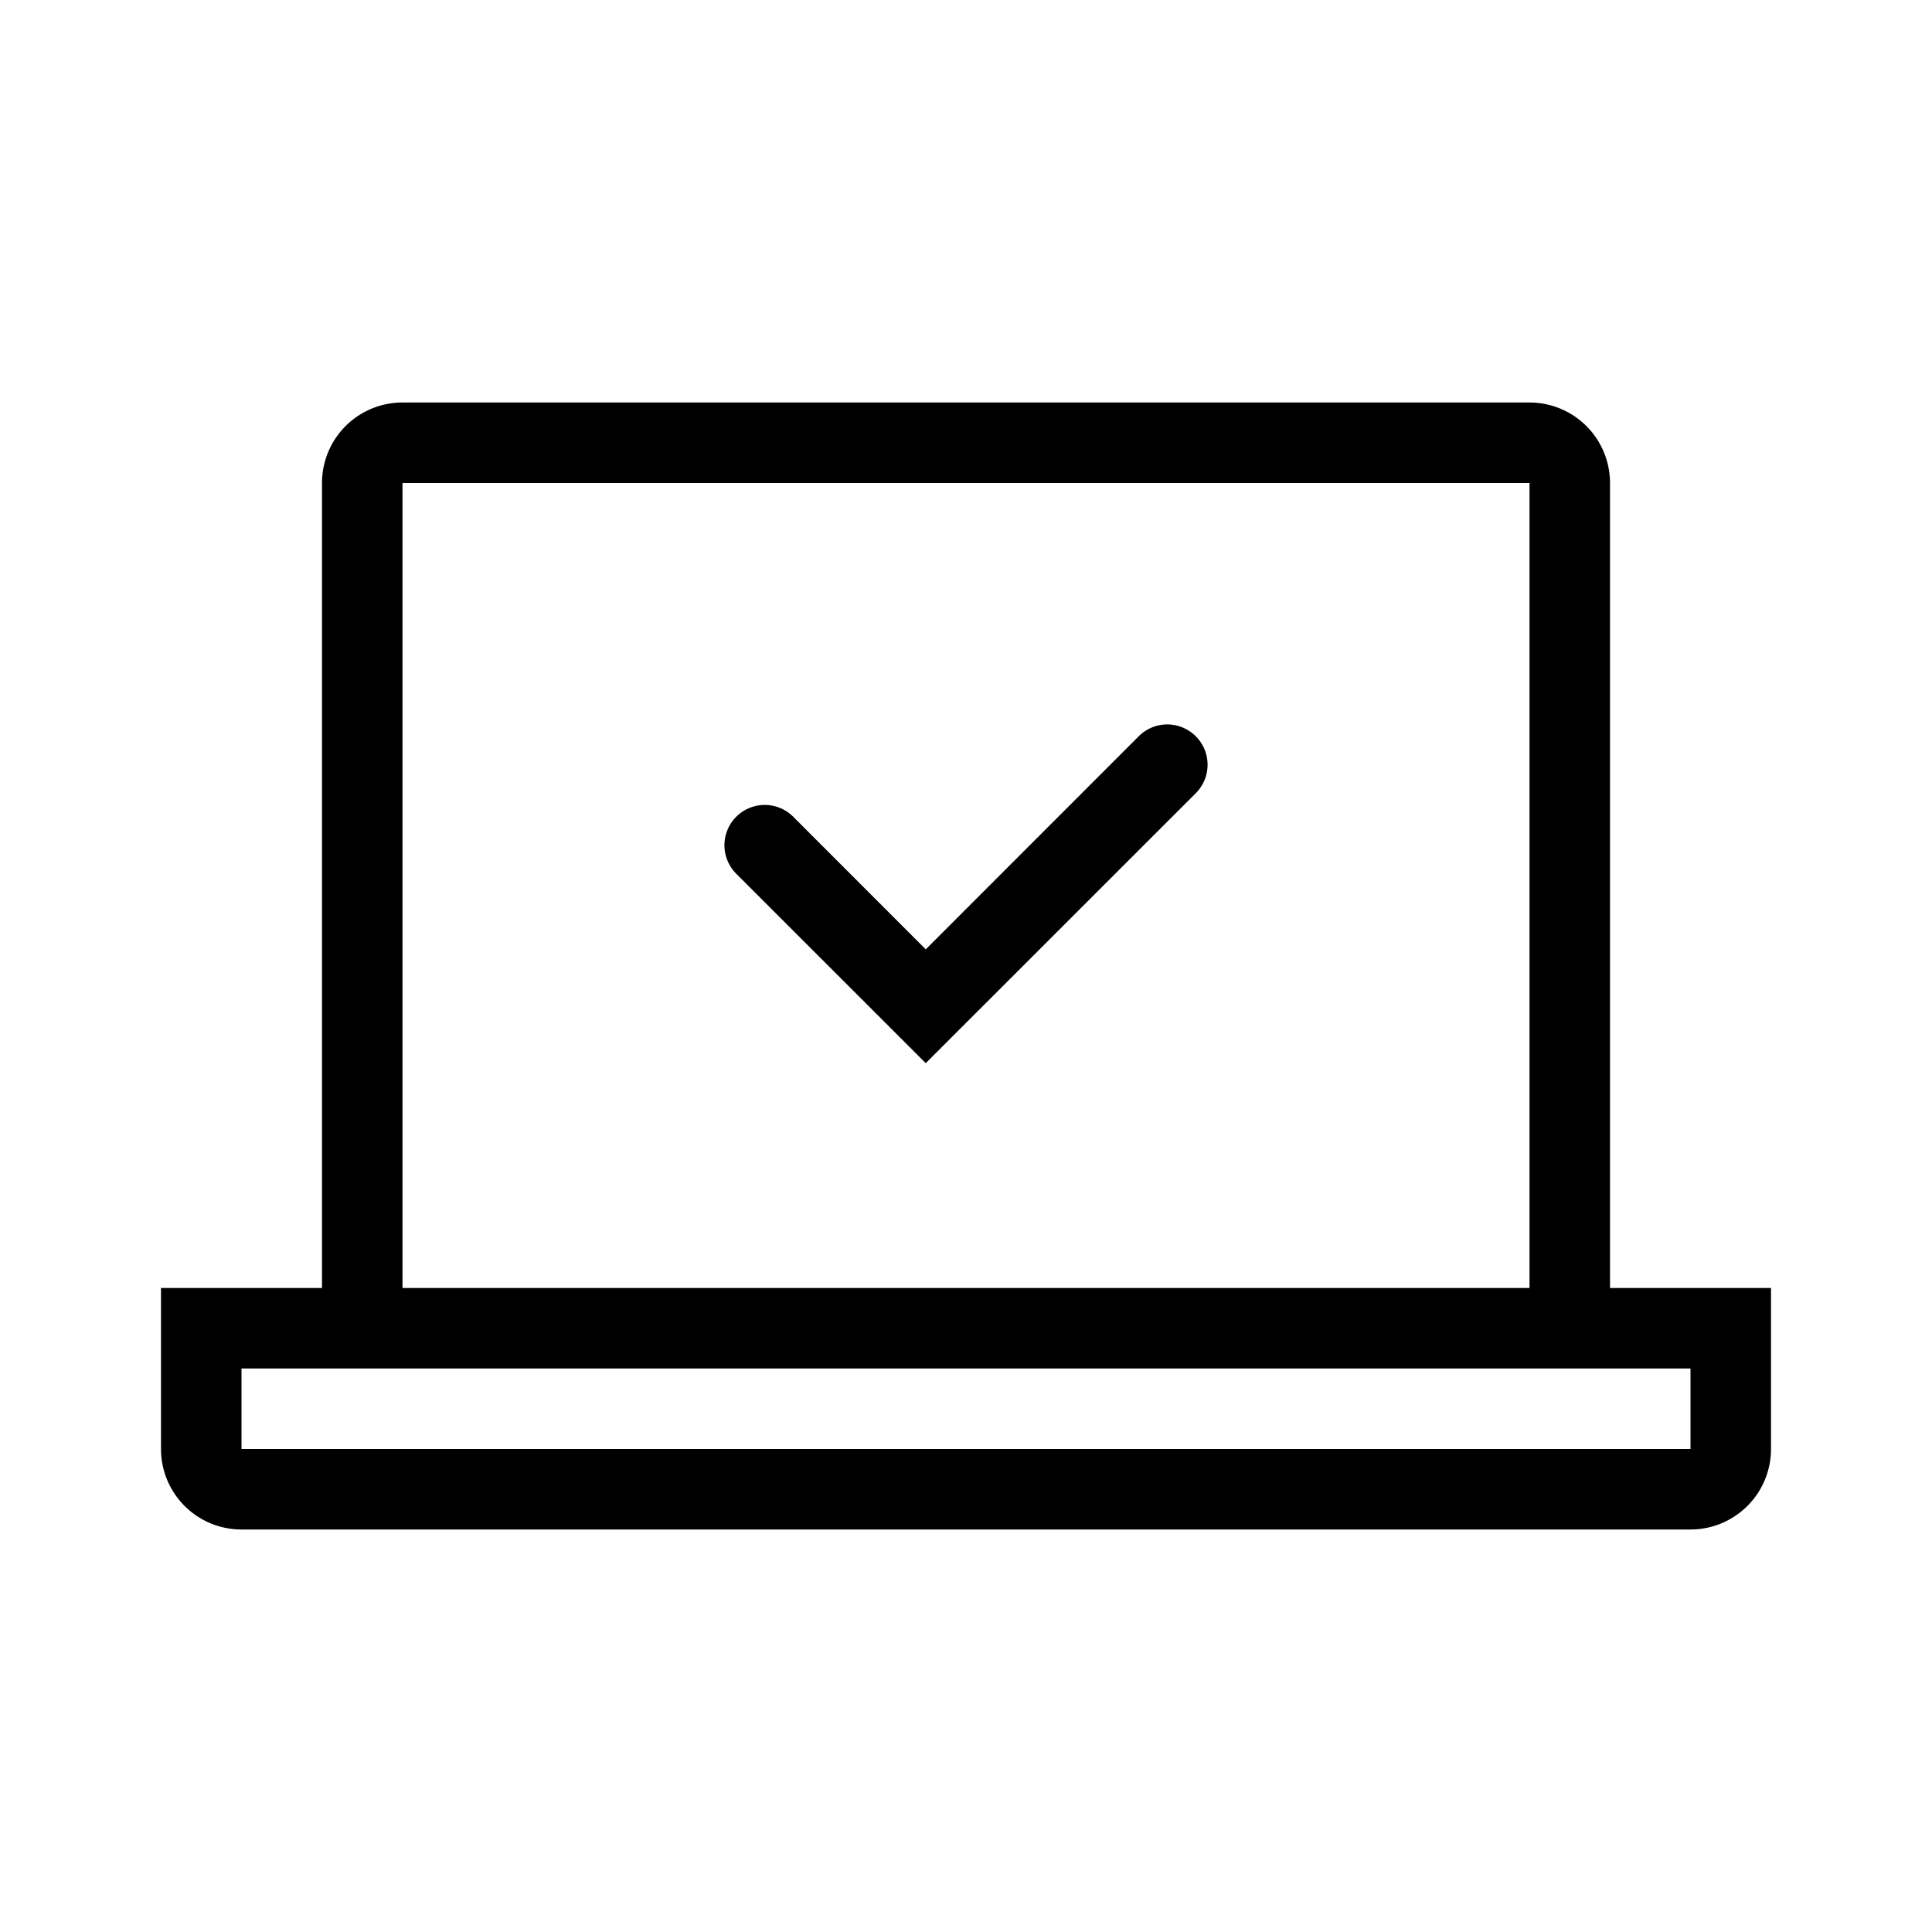<svg width="24" height="24" fill="none" xmlns="http://www.w3.org/2000/svg">
  <path d="M14.854 9.146a.5.5 0 010 .708L11.5 13.207l-2.354-2.353a.5.5 0 01.708-.708l1.646 1.647 2.646-2.647a.5.5 0 01.708 0z" fill="#000"/>
  <path d="M20 16V6a1 1 0 00-1-1H5a1 1 0 00-1 1v10H2v2a1 1 0 001 1h18a1 1 0 001-1v-2h-2zM19 6v10H5V6h14zM3 17h18v1H3v-1z" fill="#000"/>
</svg>
